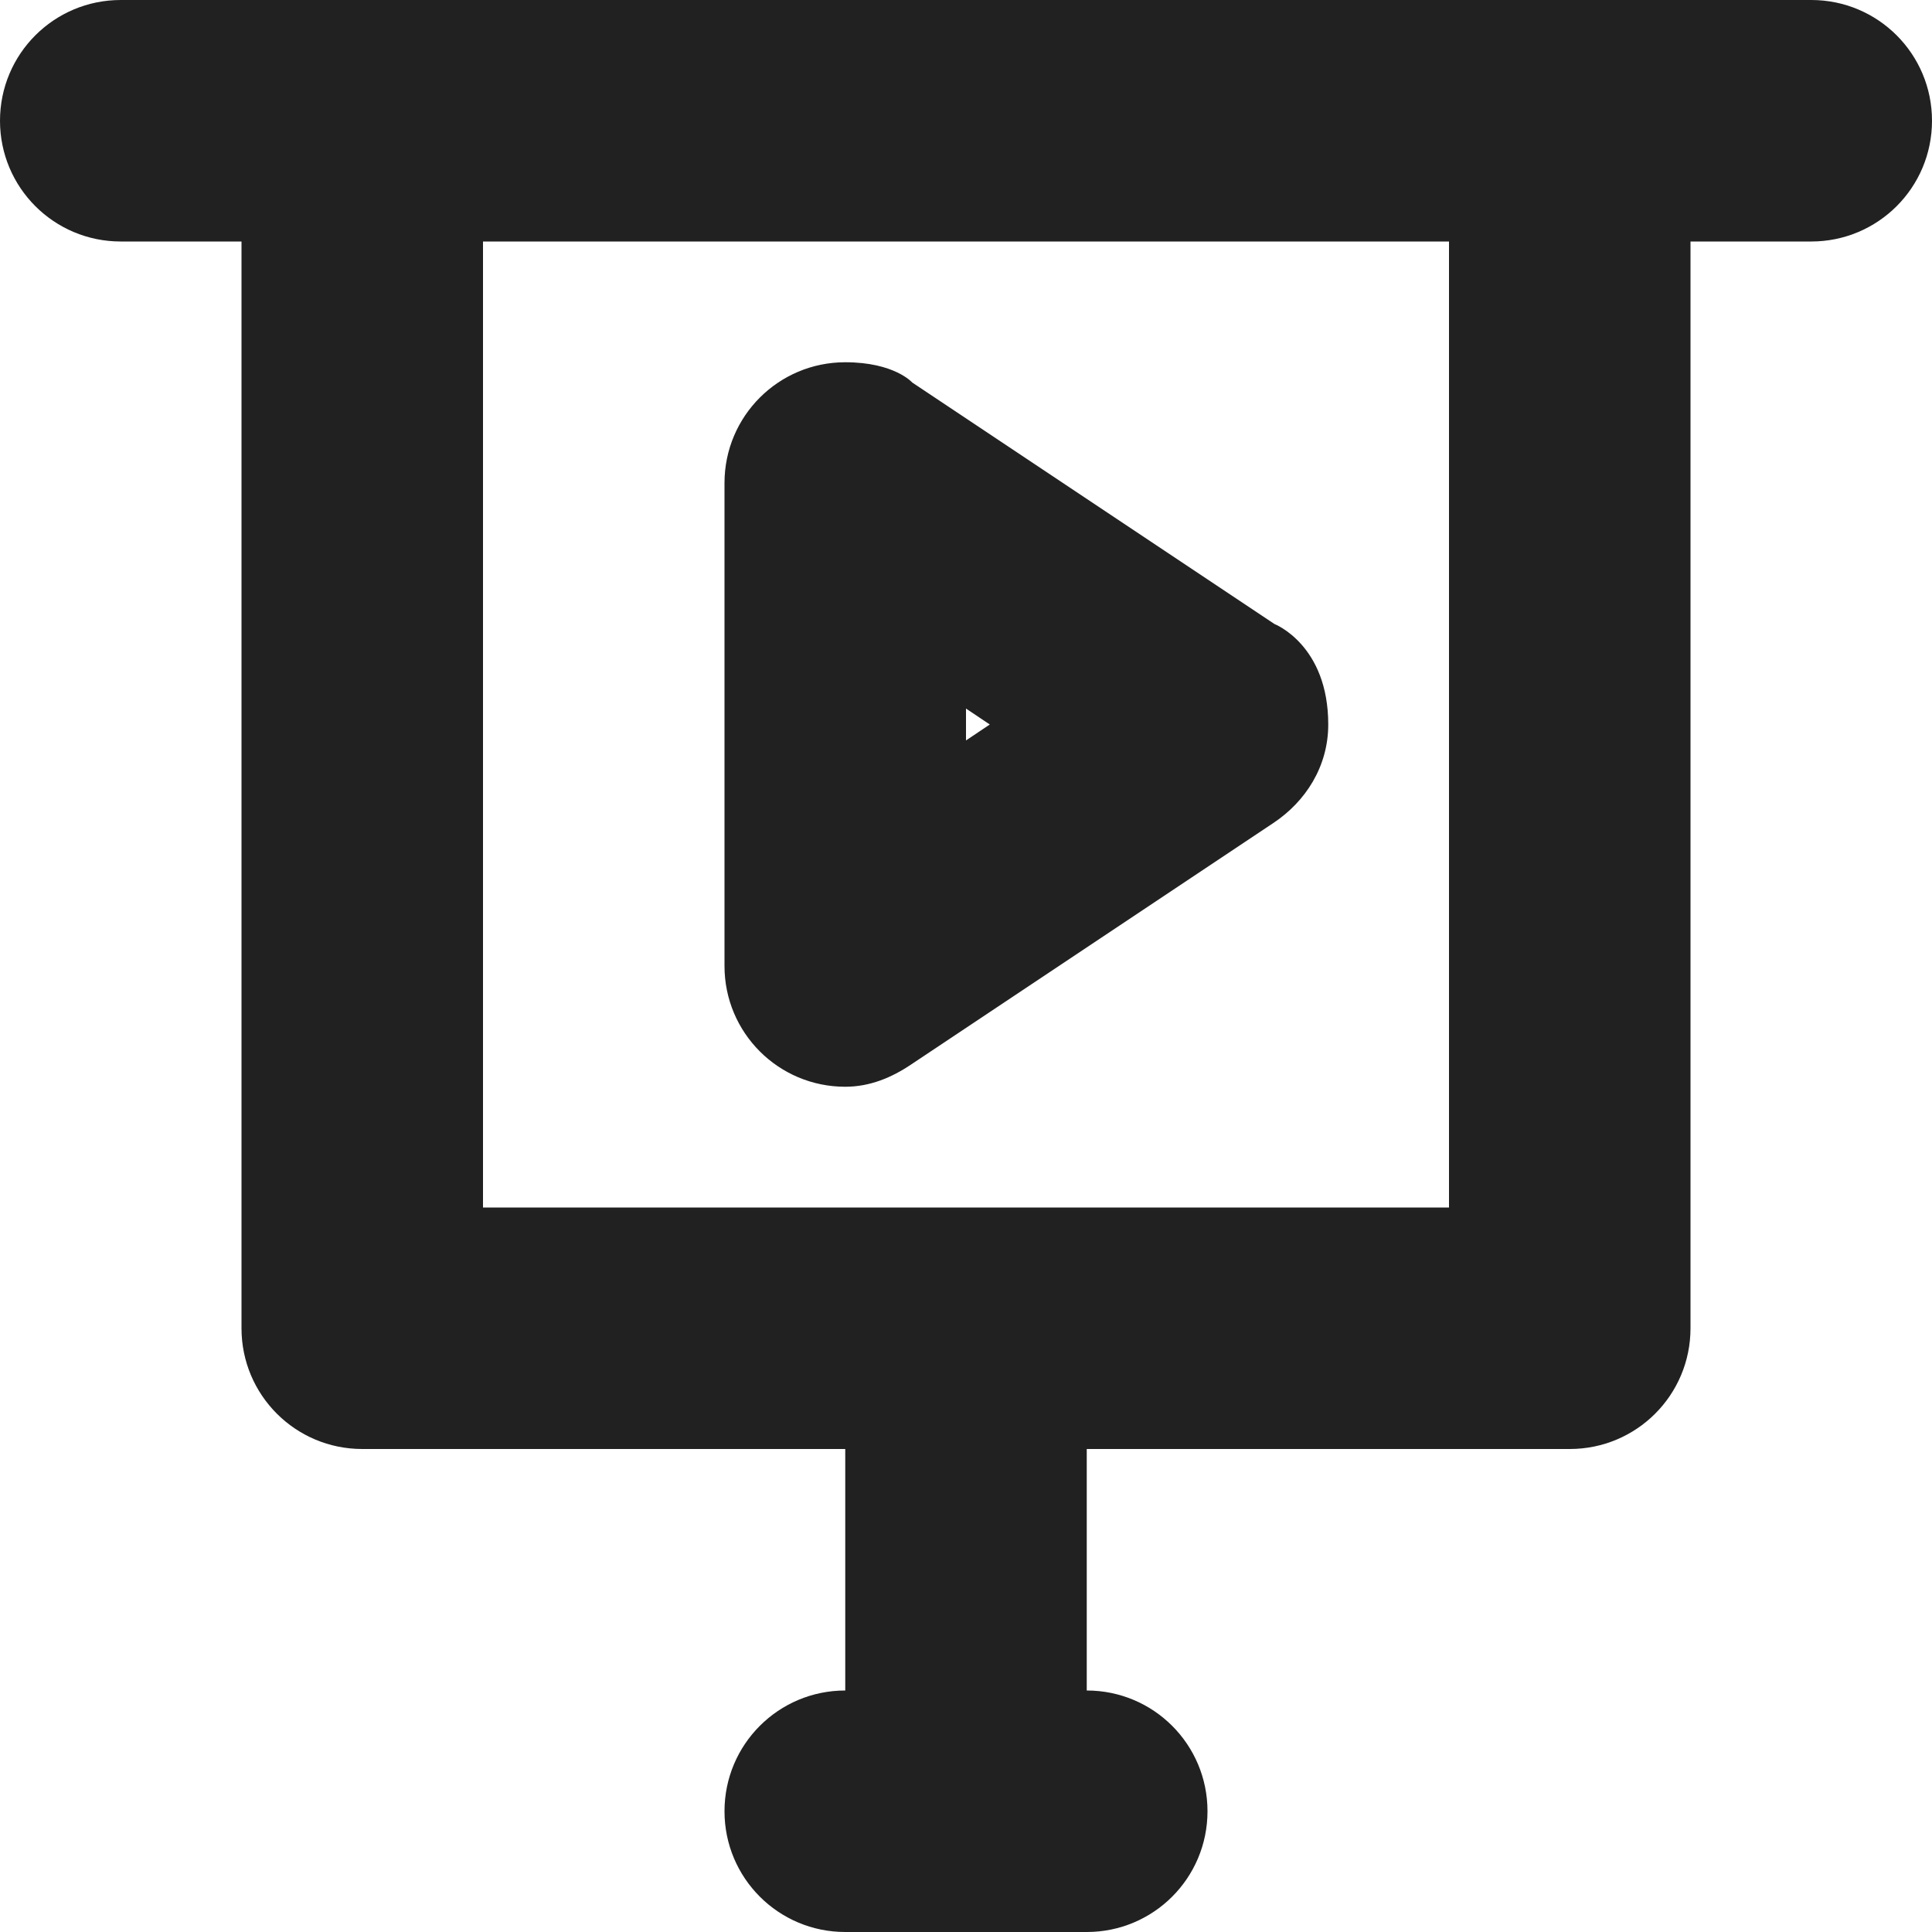 <?xml version="1.0" encoding="utf-8"?>
<!-- Generator: Adobe Illustrator 16.0.0, SVG Export Plug-In . SVG Version: 6.00 Build 0)  -->
<!DOCTYPE svg PUBLIC "-//W3C//DTD SVG 1.1//EN" "http://www.w3.org/Graphics/SVG/1.1/DTD/svg11.dtd">
<svg version="1.1" xmlns="http://www.w3.org/2000/svg" xmlns:xlink="http://www.w3.org/1999/xlink" x="0px" y="0px" width="16px"
	 height="16px" viewBox="0 0 16 16" enable-background="new 0 0 16 16" xml:space="preserve">
<g id="Layer_0_xA0_Image_1_">
</g>
<g id="Row_5_1_">
</g>
<g id="Row_4_1_">
</g>
<g id="Row_3_1_">
	<g id="projection">
		<g>
			<path fill="#212121" d="M7,9c0.205,0,0.386-0.077,0.545-0.184l3-2C10.813,6.638,11,6.347,11,6c0-0.66-0.445-0.832-0.445-0.832
				l-3-2C7.555,3.168,7.408,3,7,3C6.447,3,6,3.447,6,4v4C6,8.553,6.447,9,7,9z M8,5.868L8.197,6L8,6.132V5.868z M15,0H1
				C0.447,0,0,0.447,0,1s0.447,1,1,1h1v9c0,0.553,0.447,1,1,1h4v2c-0.553,0-1,0.447-1,1s0.447,1,1,1h2c0.553,0,1-0.447,1-1
				s-0.447-1-1-1v-2h4c0.553,0,1-0.447,1-1V2h1c0.553,0,1-0.447,1-1S15.553,0,15,0z M12,10H4V2h8V10z"/>
		</g>
	</g>
</g>
<g id="Row_2_1_">
</g>
<g id="Row_1_1_">
</g>
</svg>

